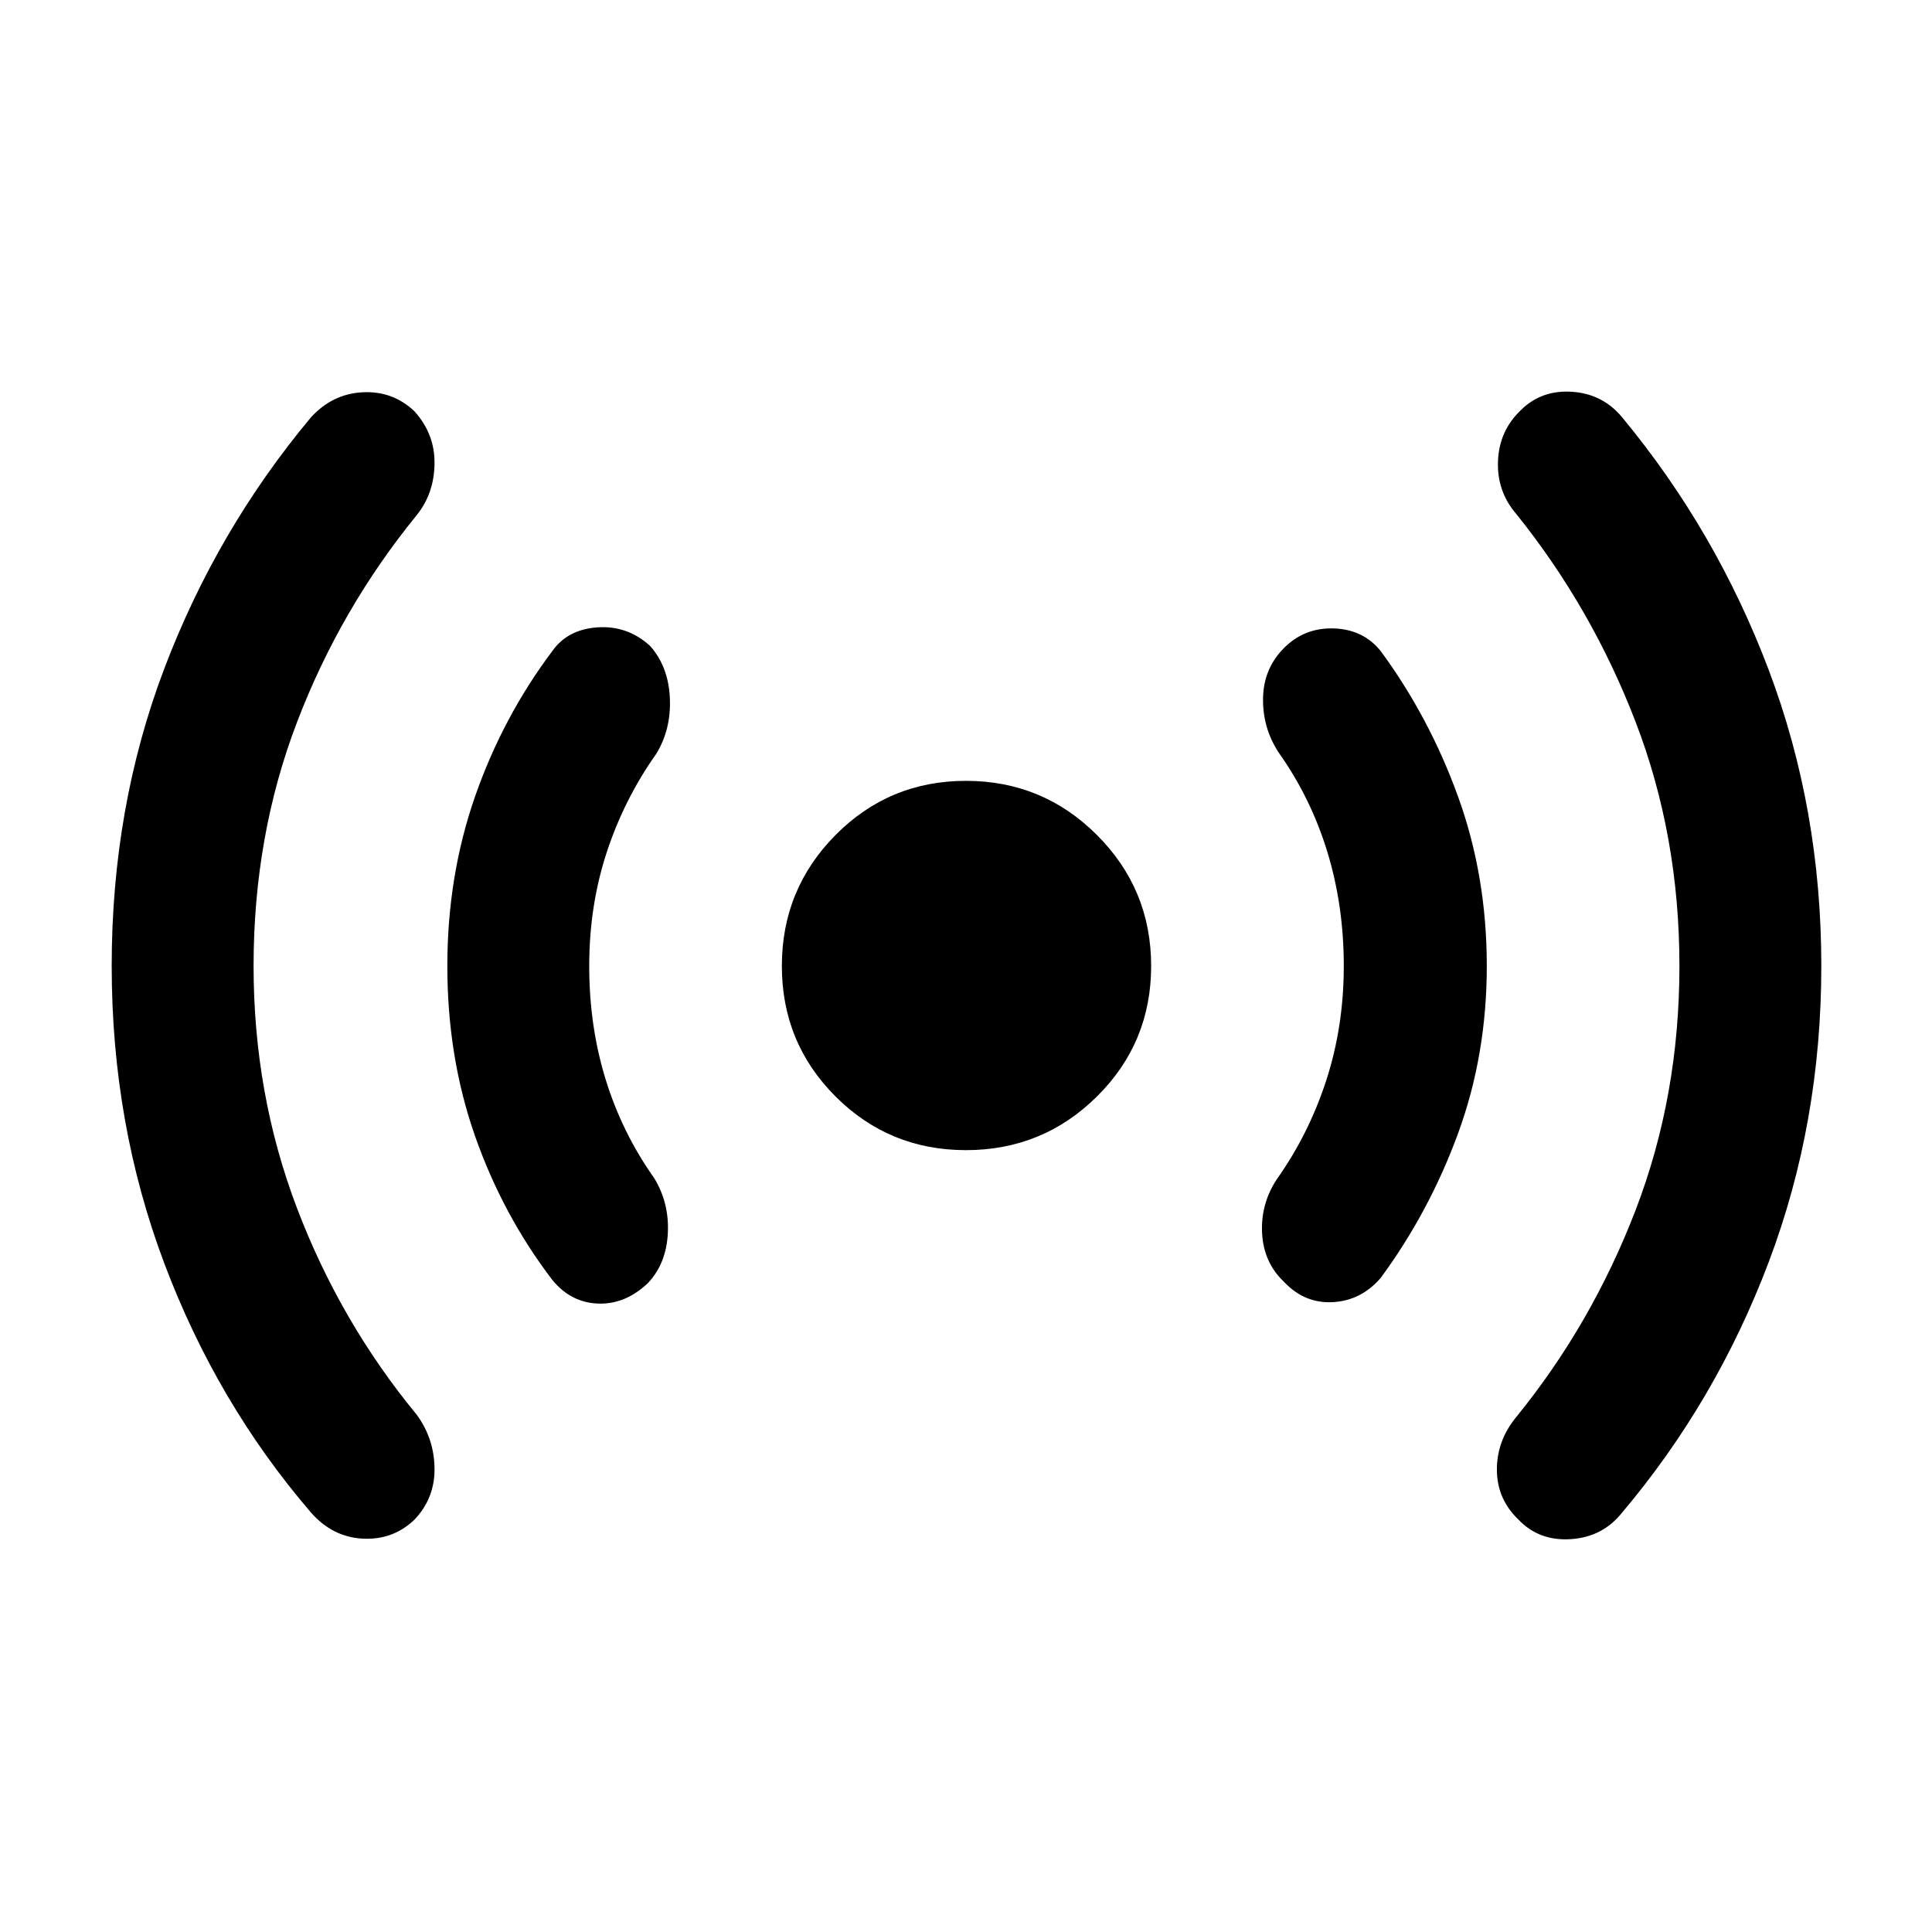 <svg xmlns="http://www.w3.org/2000/svg" height="48" viewBox="0 -960 960 960" width="48"><path d="M126-480q0 63.57 21.53 120.2t59.53 102.76q8.64 11.76 8.85 26.58.22 14.83-9.98 25.59-10.69 10.2-25.7 9.41-15.01-.78-25.71-12.97-46.7-54.33-72.86-123.75Q55.5-401.61 55.5-480q0-78.96 26.16-147.85t72.86-124.78q10.7-11.7 25.71-12.45 15.01-.75 25.7 9.45 10.2 11.26 9.98 26.09-.21 14.82-8.85 25.52-38 46.63-59.53 103.01T126-480Zm166.78 0q0 30 8.19 56.47 8.18 26.46 24.12 48.96 7.5 12.27 6.75 27.34-.75 15.08-9.88 24.77-11.26 10.7-24.78 10.2-13.51-.5-22.7-11.7-24.63-32.26-38.42-71.49-13.78-39.22-13.78-84.55 0-44.76 13.78-84.27 13.79-39.51 38.42-72.27 7.56-10.7 22.39-11.73 14.83-1.03 26.09 9.16 9.13 10.2 9.88 25.81.75 15.6-6.75 27.87-15.94 22.5-24.62 48.96-8.69 26.47-8.69 56.47ZM480-388.5q-38.15 0-64.83-26.67Q388.5-441.85 388.5-480t26.67-65.08Q441.85-572 480-572t65.08 26.92Q572-518.15 572-480t-26.92 64.83Q518.15-388.5 480-388.5ZM667.72-480q0-30-8.19-56.75-8.18-26.75-24.12-49.25-8.06-12.26-7.81-27.05.25-14.8 10.44-24.99 10.2-10.2 24.78-9.7 14.57.5 23.2 11.2 24.13 32.76 38.45 72.27 14.31 39.51 14.31 84.27 0 44.26-14.31 83.27-14.32 39.01-38.45 71.77-9.69 11.2-23.7 11.98-14.02.78-24.21-9.98-10.2-9.63-10.98-24.2-.78-14.58 7.28-26.84 15.94-22.5 24.62-49.25 8.69-26.75 8.69-56.75Zm166.78 0q0-64.63-21.78-121.29-21.78-56.67-59.28-103.3-9.7-11.26-9.1-26.3.6-15.05 11.29-25.24 10.2-10.2 25.46-9.2 15.26 1 24.95 12.7 46.7 56.39 72.83 125.53Q905-557.96 905-480t-26.13 147.1q-26.13 69.14-72.83 124.47-9.69 12.19-25.48 13.22-15.8 1.04-25.99-9.66-10.7-10.19-10.77-24.74-.06-14.54 9.64-26.3 37.5-46.13 59.28-102.8Q834.5-415.37 834.5-480Z"/></svg>